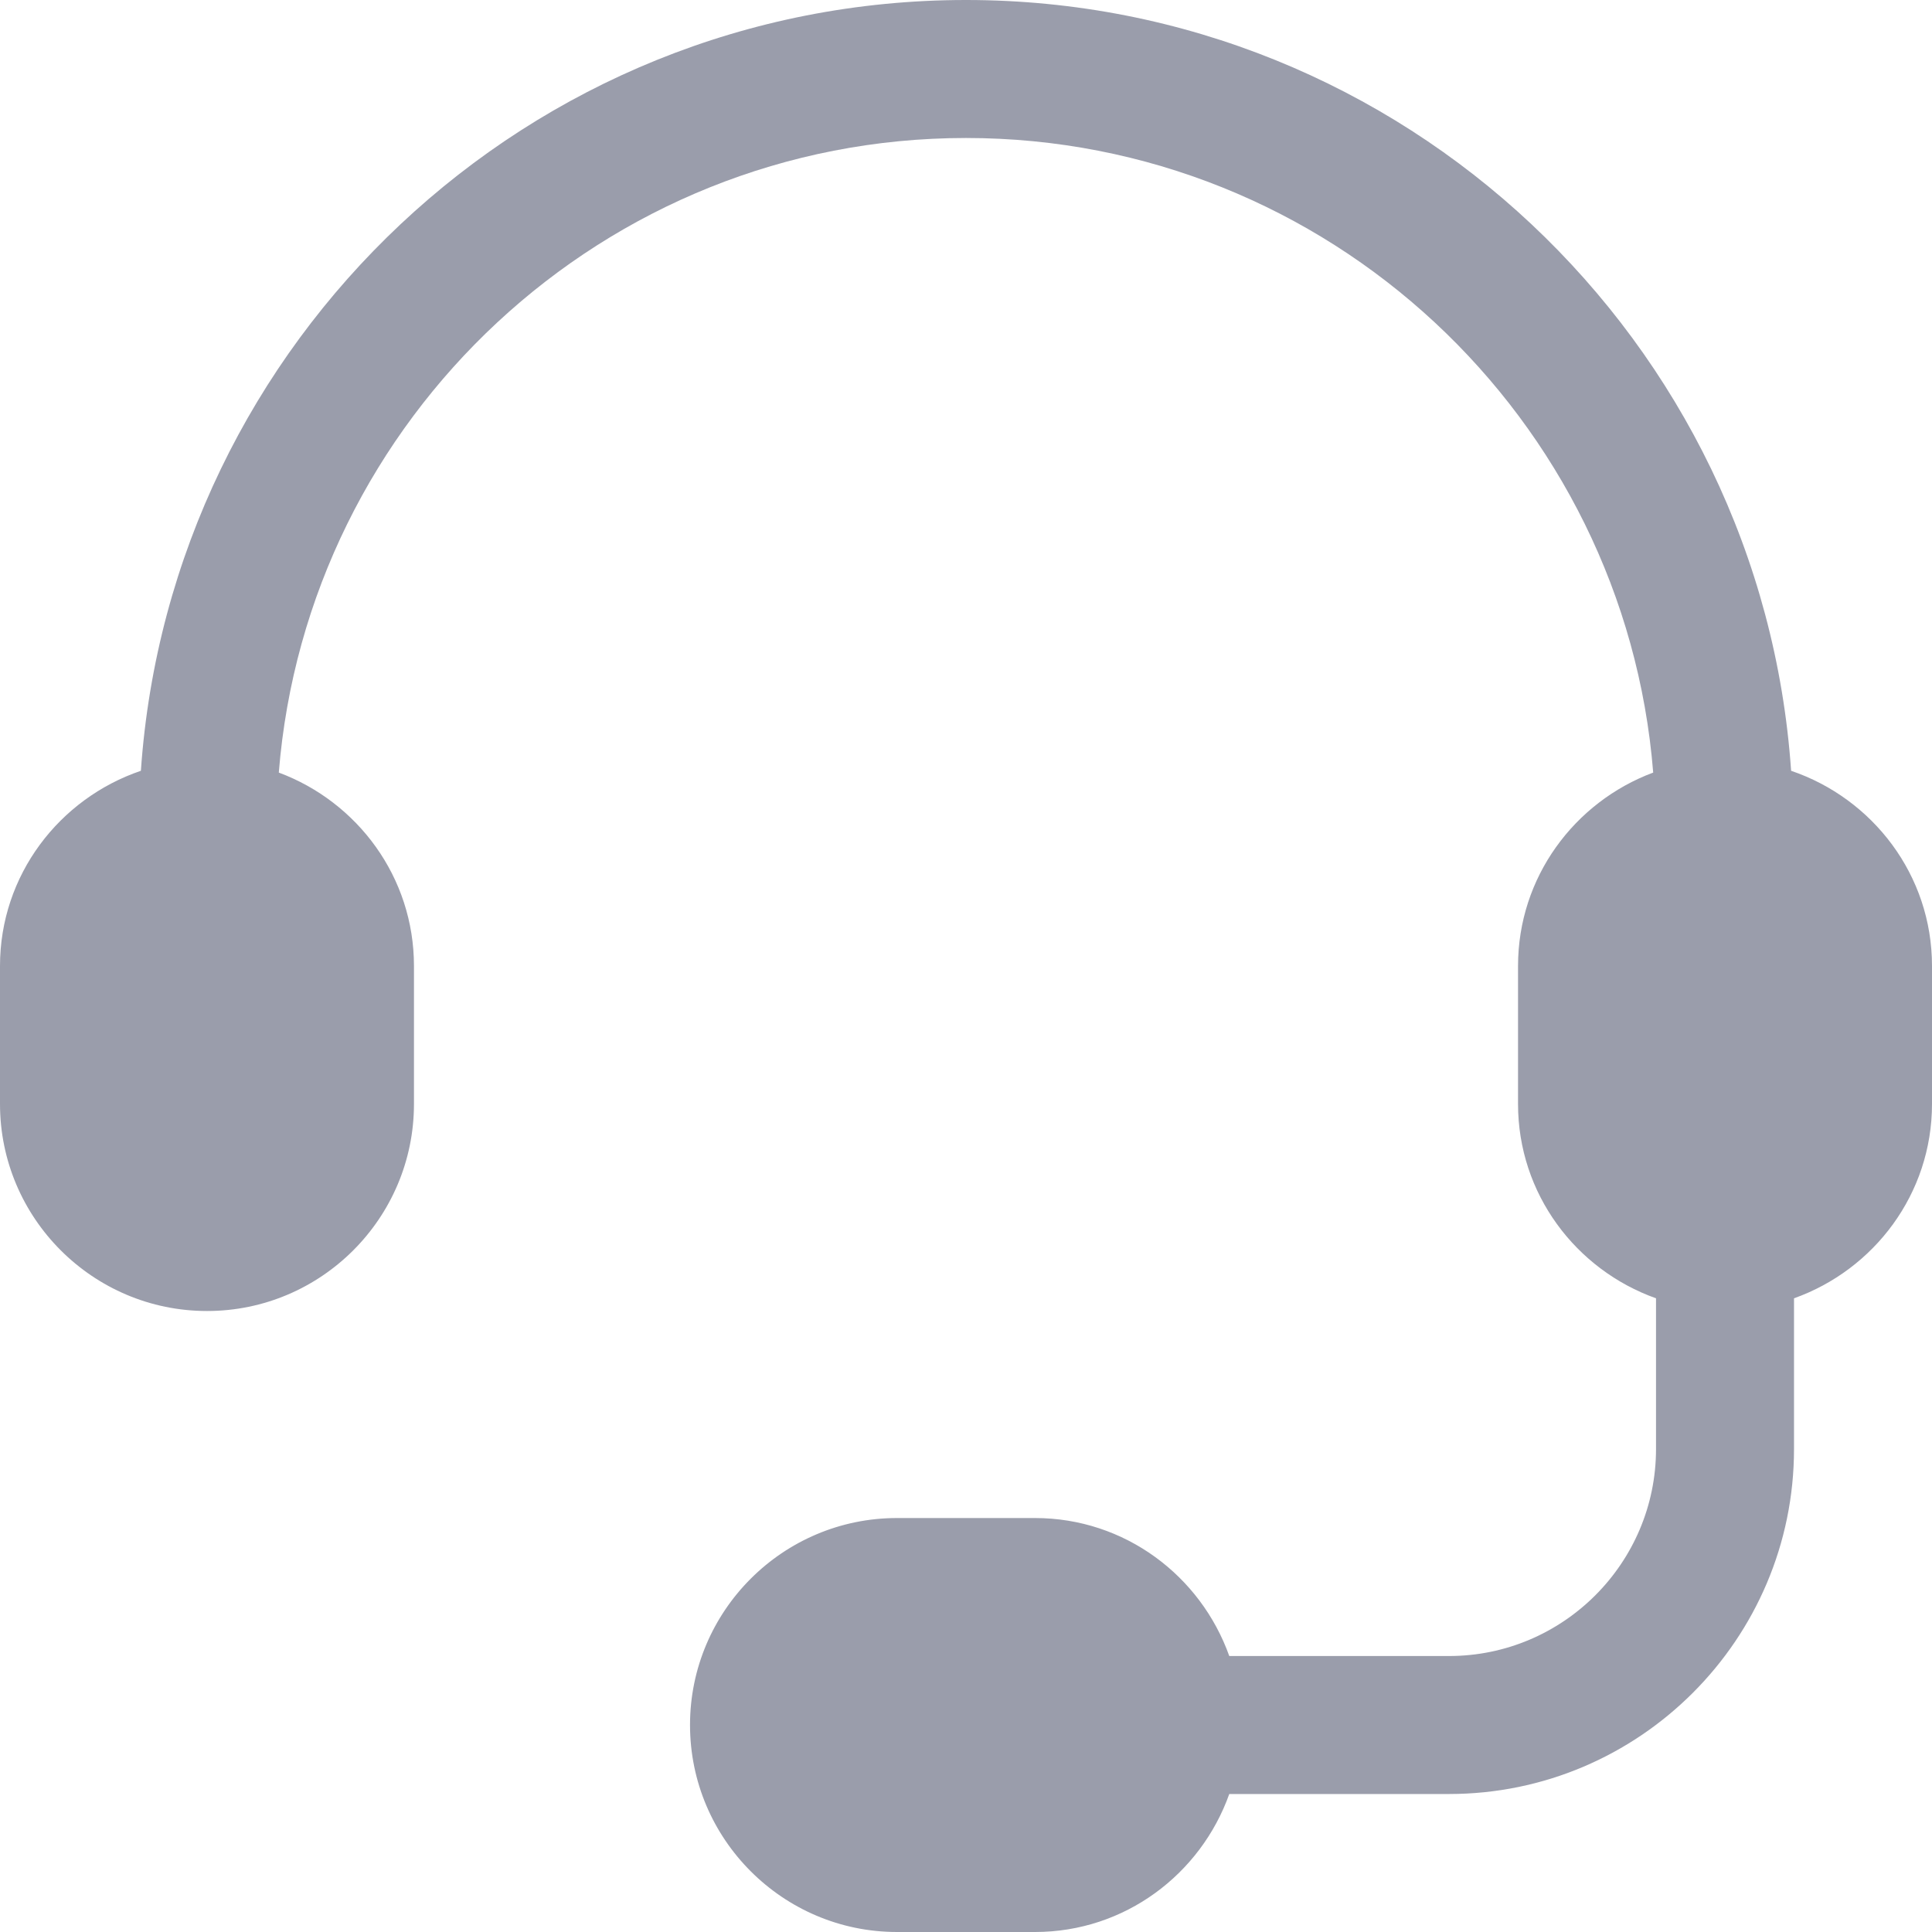 <svg width="26" height="26" viewBox="0 0 26 26" fill="none" xmlns="http://www.w3.org/2000/svg">
<path d="M26 13V14.857C26 16.066 25.221 17.088 24.143 17.472V19.5C24.143 22.06 22.06 24.143 19.5 24.143H16.543C16.159 25.221 15.138 26 13.929 26H12.071C10.536 26 9.286 24.75 9.286 23.214C9.286 21.678 10.536 20.429 12.071 20.429H13.929C15.138 20.429 16.159 21.208 16.543 22.286H19.5C21.036 22.286 22.286 21.036 22.286 19.5V17.472C21.208 17.088 20.429 16.066 20.429 14.857V13C20.429 11.805 21.189 10.792 22.248 10.397C21.866 5.625 17.869 1.857 13 1.857C8.132 1.857 4.134 5.625 3.752 10.397C4.812 10.792 5.571 11.805 5.571 13V14.857C5.571 16.393 4.322 17.643 2.786 17.643C1.25 17.643 0 16.393 0 14.857V13C0 11.777 0.798 10.746 1.896 10.373C2.295 4.588 7.116 0 13 0C18.884 0 23.706 4.588 24.104 10.373C25.202 10.746 26 11.776 26 13Z" fill="#9A9DAB"/>
</svg>
